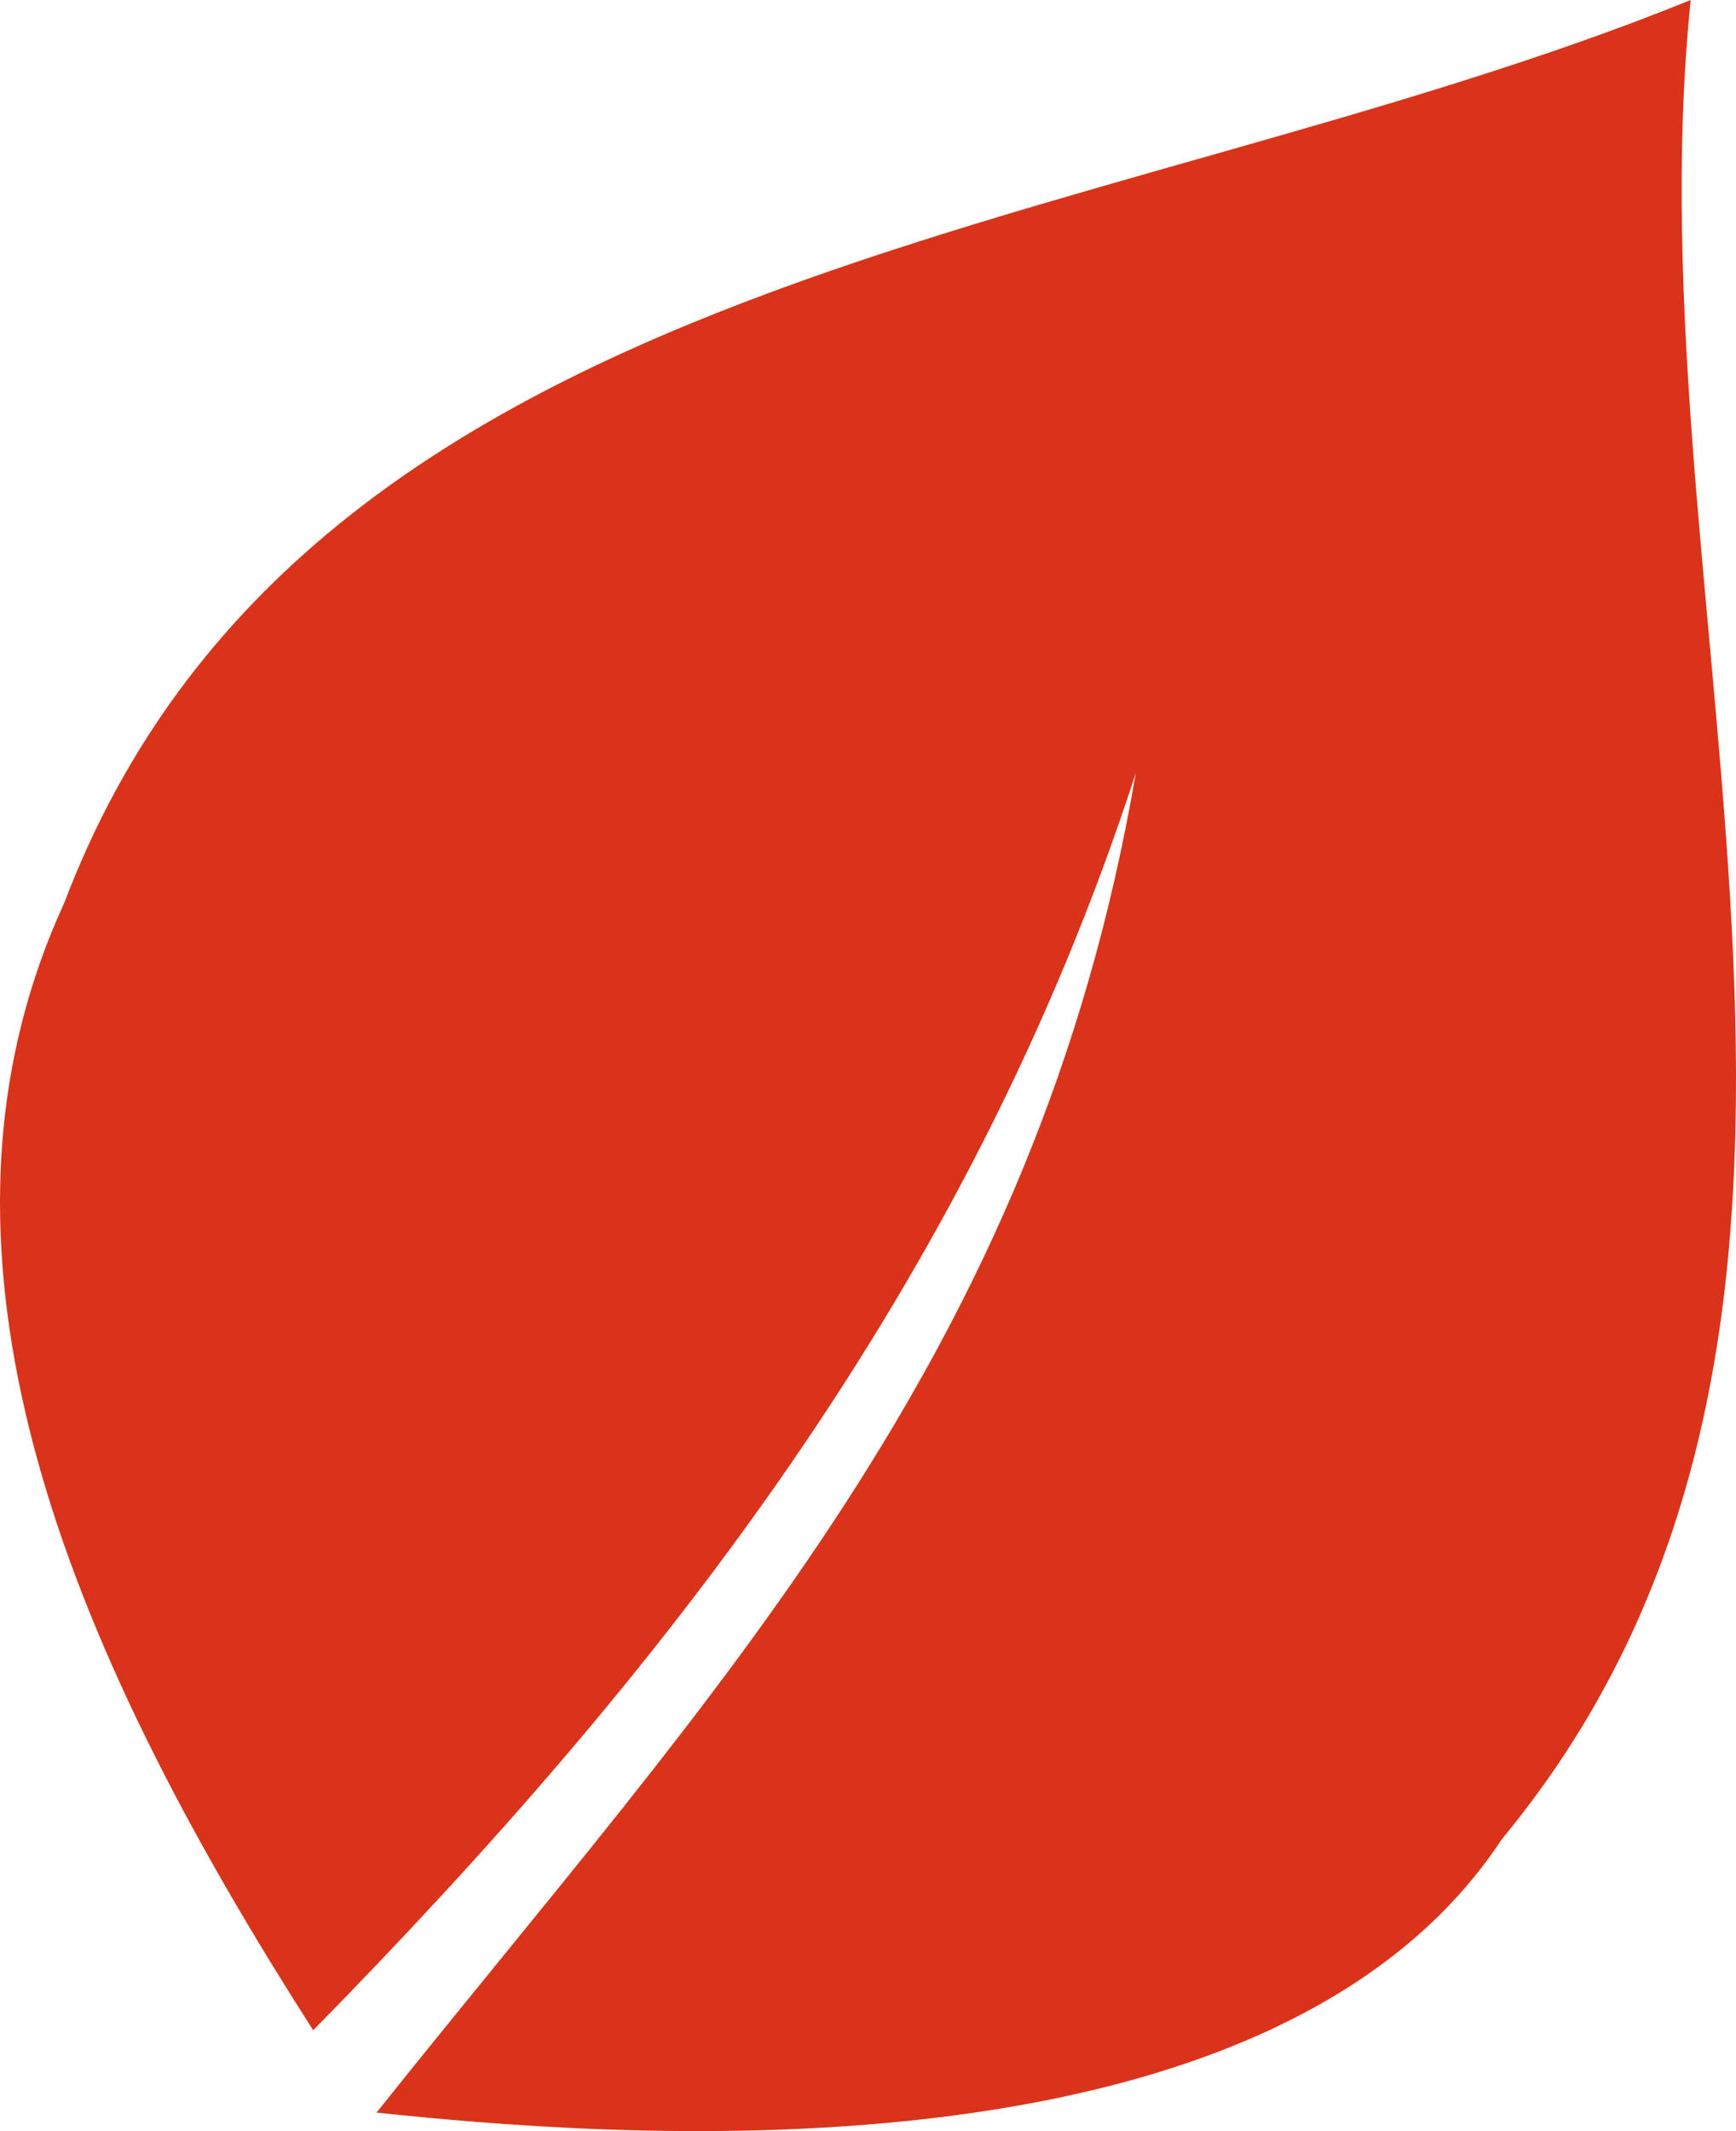<?xml version="1.0" encoding="UTF-8"?>
<svg width="44px" height="54px" viewBox="0 0 44 54" version="1.1" xmlns="http://www.w3.org/2000/svg" xmlns:xlink="http://www.w3.org/1999/xlink">
    <!-- Generator: Sketch 63.1 (92452) - https://sketch.com -->
    <title>Fill 50</title>
    <desc>Created with Sketch.</desc>
    <g id="Page-2" stroke="none" stroke-width="1" fill="none" fill-rule="evenodd">
        <g id="Product-Page_New_03" transform="translate(-84, -3682)" fill="#D9341A">
            <path d="M122.065,3728.603 C116.102,3737.661 98.958,3736.096 93.543,3735.531 C102.105,3724.796 110.256,3716.412 112.786,3701.593 C108.546,3714.653 100.699,3724.517 91.938,3733.445 C86.179,3724.446 81.368,3714.148 85.625,3704.887 C91.786,3688.643 111.777,3688.115 126.852,3682 C125.257,3697.534 132.909,3715.493 122.065,3728.603" id="Fill-50"></path>
        </g>
    </g>
</svg>